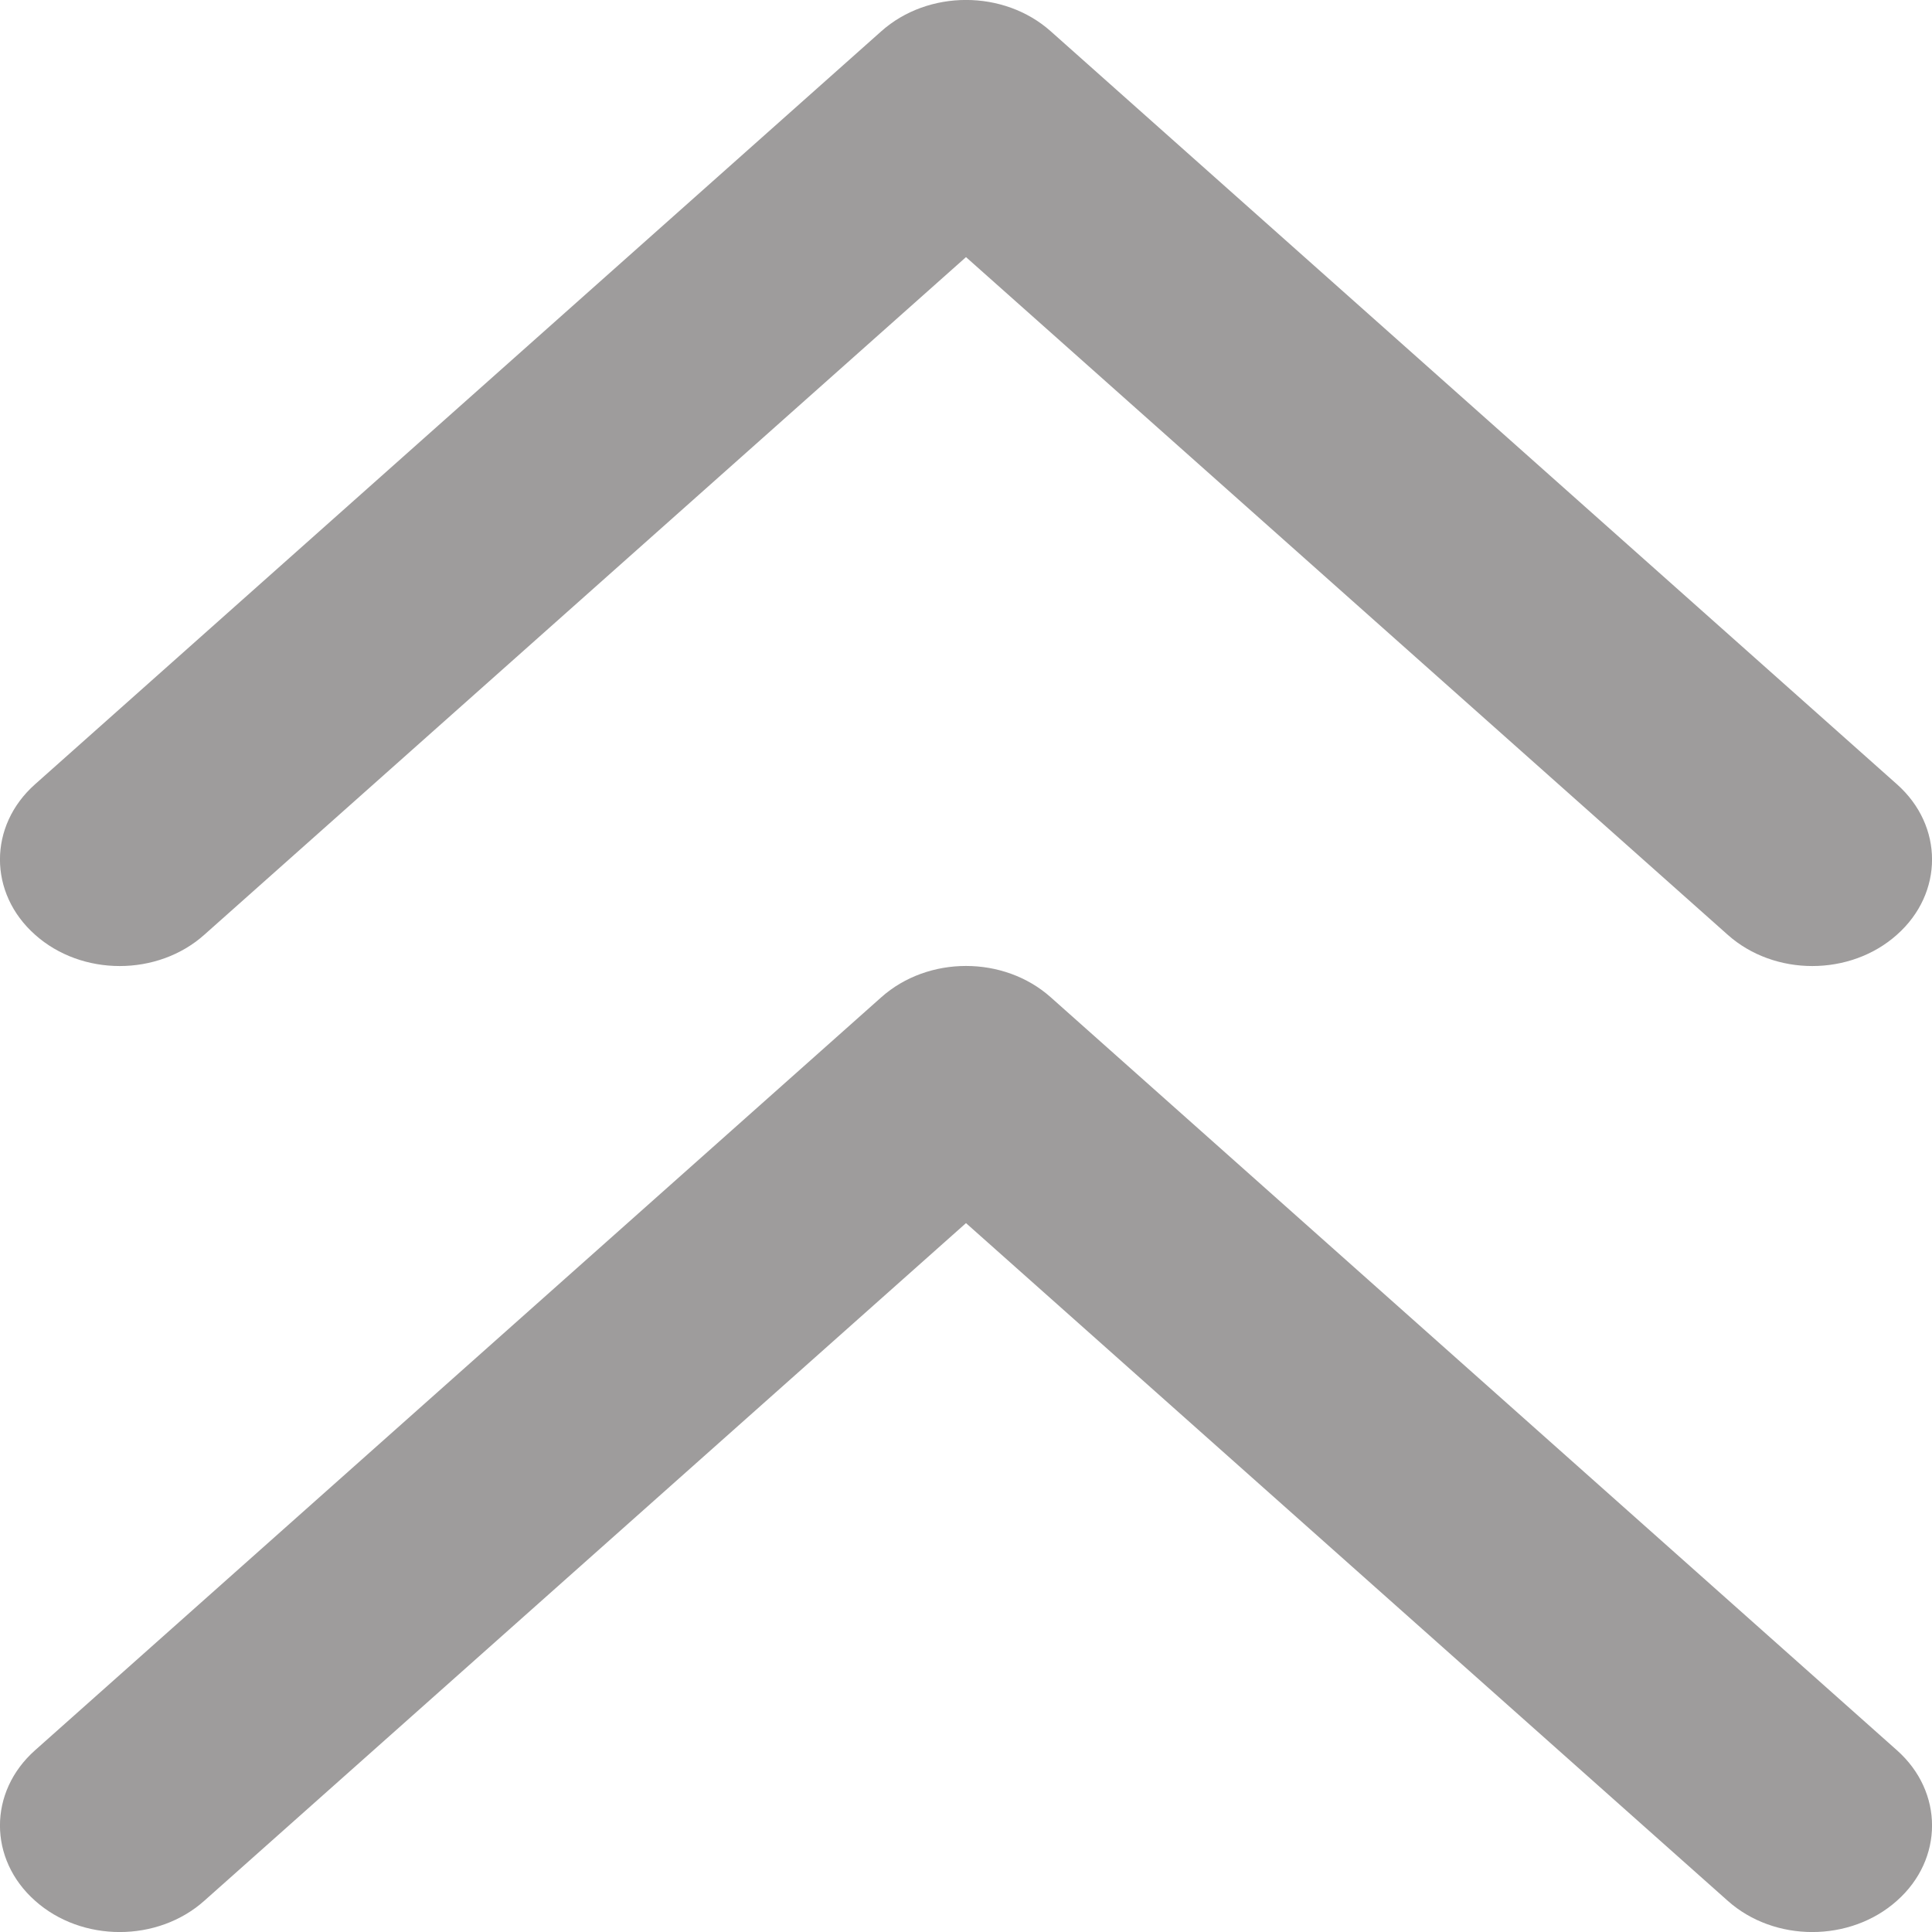 <?xml version="1.0" encoding="UTF-8"?>
<svg width="12px" height="12px" viewBox="0 0 12 12" version="1.1" xmlns="http://www.w3.org/2000/svg" xmlns:xlink="http://www.w3.org/1999/xlink">
    <title>形状结合@2x</title>
    <g id="页面-1" stroke="none" stroke-width="1" fill="none" fill-rule="evenodd">
        <g id="08-玩法样式" transform="translate(-788, -16)" fill="#9E9C9C">
            <g id="编组-8备份" transform="translate(420, 0)">
                <g id="编组-7" transform="translate(20, 0)">
                    <g id="编组-14" transform="translate(328, 0)">
                        <path d="M25.474,22.194 C25.765,21.935 26.235,21.935 26.526,22.194 L26.526,22.194 L31.782,26.871 C32.073,27.129 32.073,27.548 31.782,27.806 C31.492,28.065 31.021,28.065 30.731,27.806 L30.731,27.806 L26,23.597 L21.269,27.806 C20.979,28.065 20.508,28.065 20.218,27.806 C19.927,27.548 19.927,27.129 20.218,26.871 L20.218,26.871 Z M25.474,16.194 C25.765,15.935 26.235,15.935 26.526,16.194 L26.526,16.194 L31.782,20.871 C32.073,21.129 32.073,21.548 31.782,21.806 C31.492,22.065 31.021,22.065 30.731,21.806 L30.731,21.806 L26,17.597 L21.269,21.806 C20.979,22.065 20.508,22.065 20.218,21.806 C19.927,21.548 19.927,21.129 20.218,20.871 L20.218,20.871 Z" id="形状结合"></path>
                    </g>
                </g>
            </g>
        </g>
    </g>
</svg>